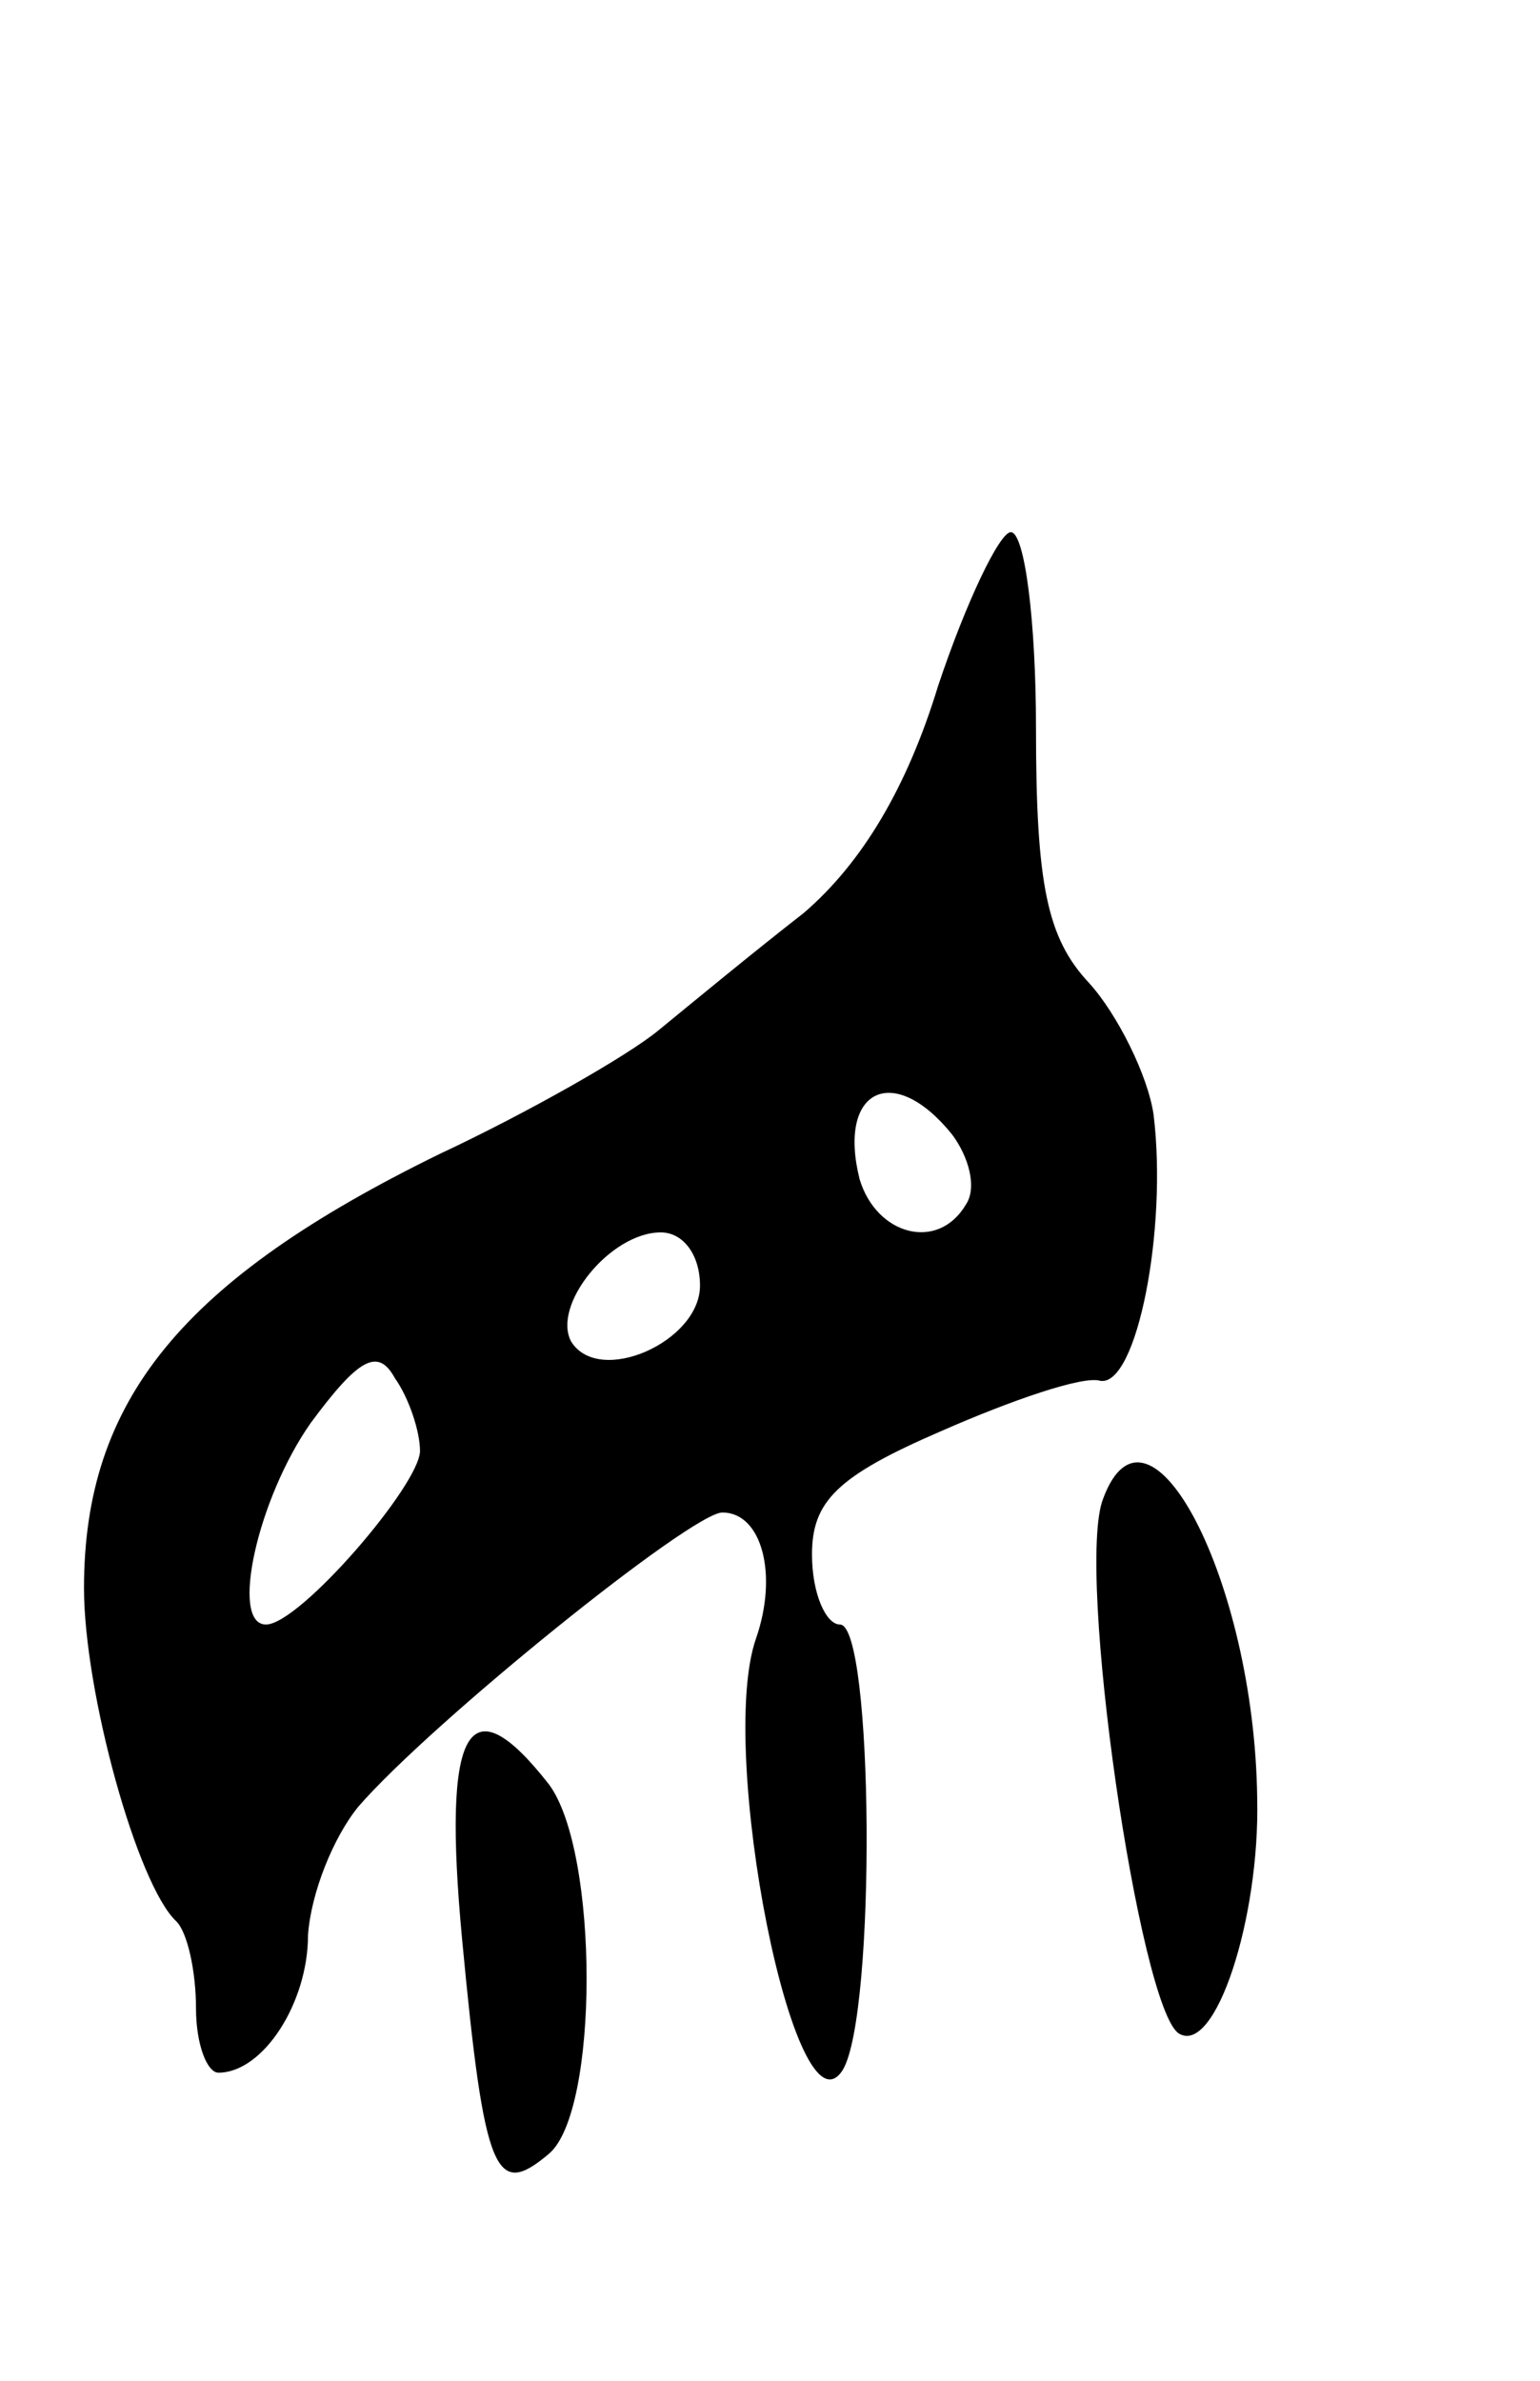 <svg version="1.0" xmlns="http://www.w3.org/2000/svg"
 width="55pt" height="85pt" viewBox="0 0 55 85"
 preserveAspectRatio="xMidYMid meet">
<g transform="translate(0,85) scale(0.1,-0.1)"
fill="#000000" stroke="none">
<path d="M335 605 c-11 -36 -27 -63 -48 -81 -18 -14 -41 -33 -52 -42 -11 -9
-46 -29 -78 -44 -92 -45 -127 -88 -127 -155 0 -37 19 -106 33 -119 4 -4 7 -18
7 -31 0 -13 4 -23 8 -23 16 0 32 25 32 49 1 15 9 35 18 46 26 30 119 105 130
105 14 0 20 -22 12 -45 -14 -40 14 -181 31 -154 12 20 11 159 -1 159 -5 0 -10
11 -10 25 0 19 9 28 46 44 25 11 51 20 57 18 13 -2 24 54 19 95 -2 14 -13 36
-23 47 -15 16 -19 35 -19 91 0 38 -4 70 -9 70 -4 0 -16 -25 -26 -55z m5 -160
c6 -8 9 -19 5 -25 -10 -17 -32 -11 -38 9 -8 32 12 42 33 16z m-90 -54 c0 -20
-36 -36 -46 -20 -7 13 14 39 32 39 8 0 14 -8 14 -19z m-100 -59 c0 -12 -43
-62 -55 -62 -13 0 -3 45 16 72 17 23 24 27 30 16 5 -7 9 -19 9 -26z"/>
<path d="M394 315 c-10 -25 13 -182 27 -191 13 -8 29 41 28 84 -1 78 -39 150
-55 107z"/>
<path d="M165 158 c8 -85 12 -93 31 -77 18 15 18 108 0 132 -29 37 -38 20 -31
-55z"/>
</g>
</svg>
